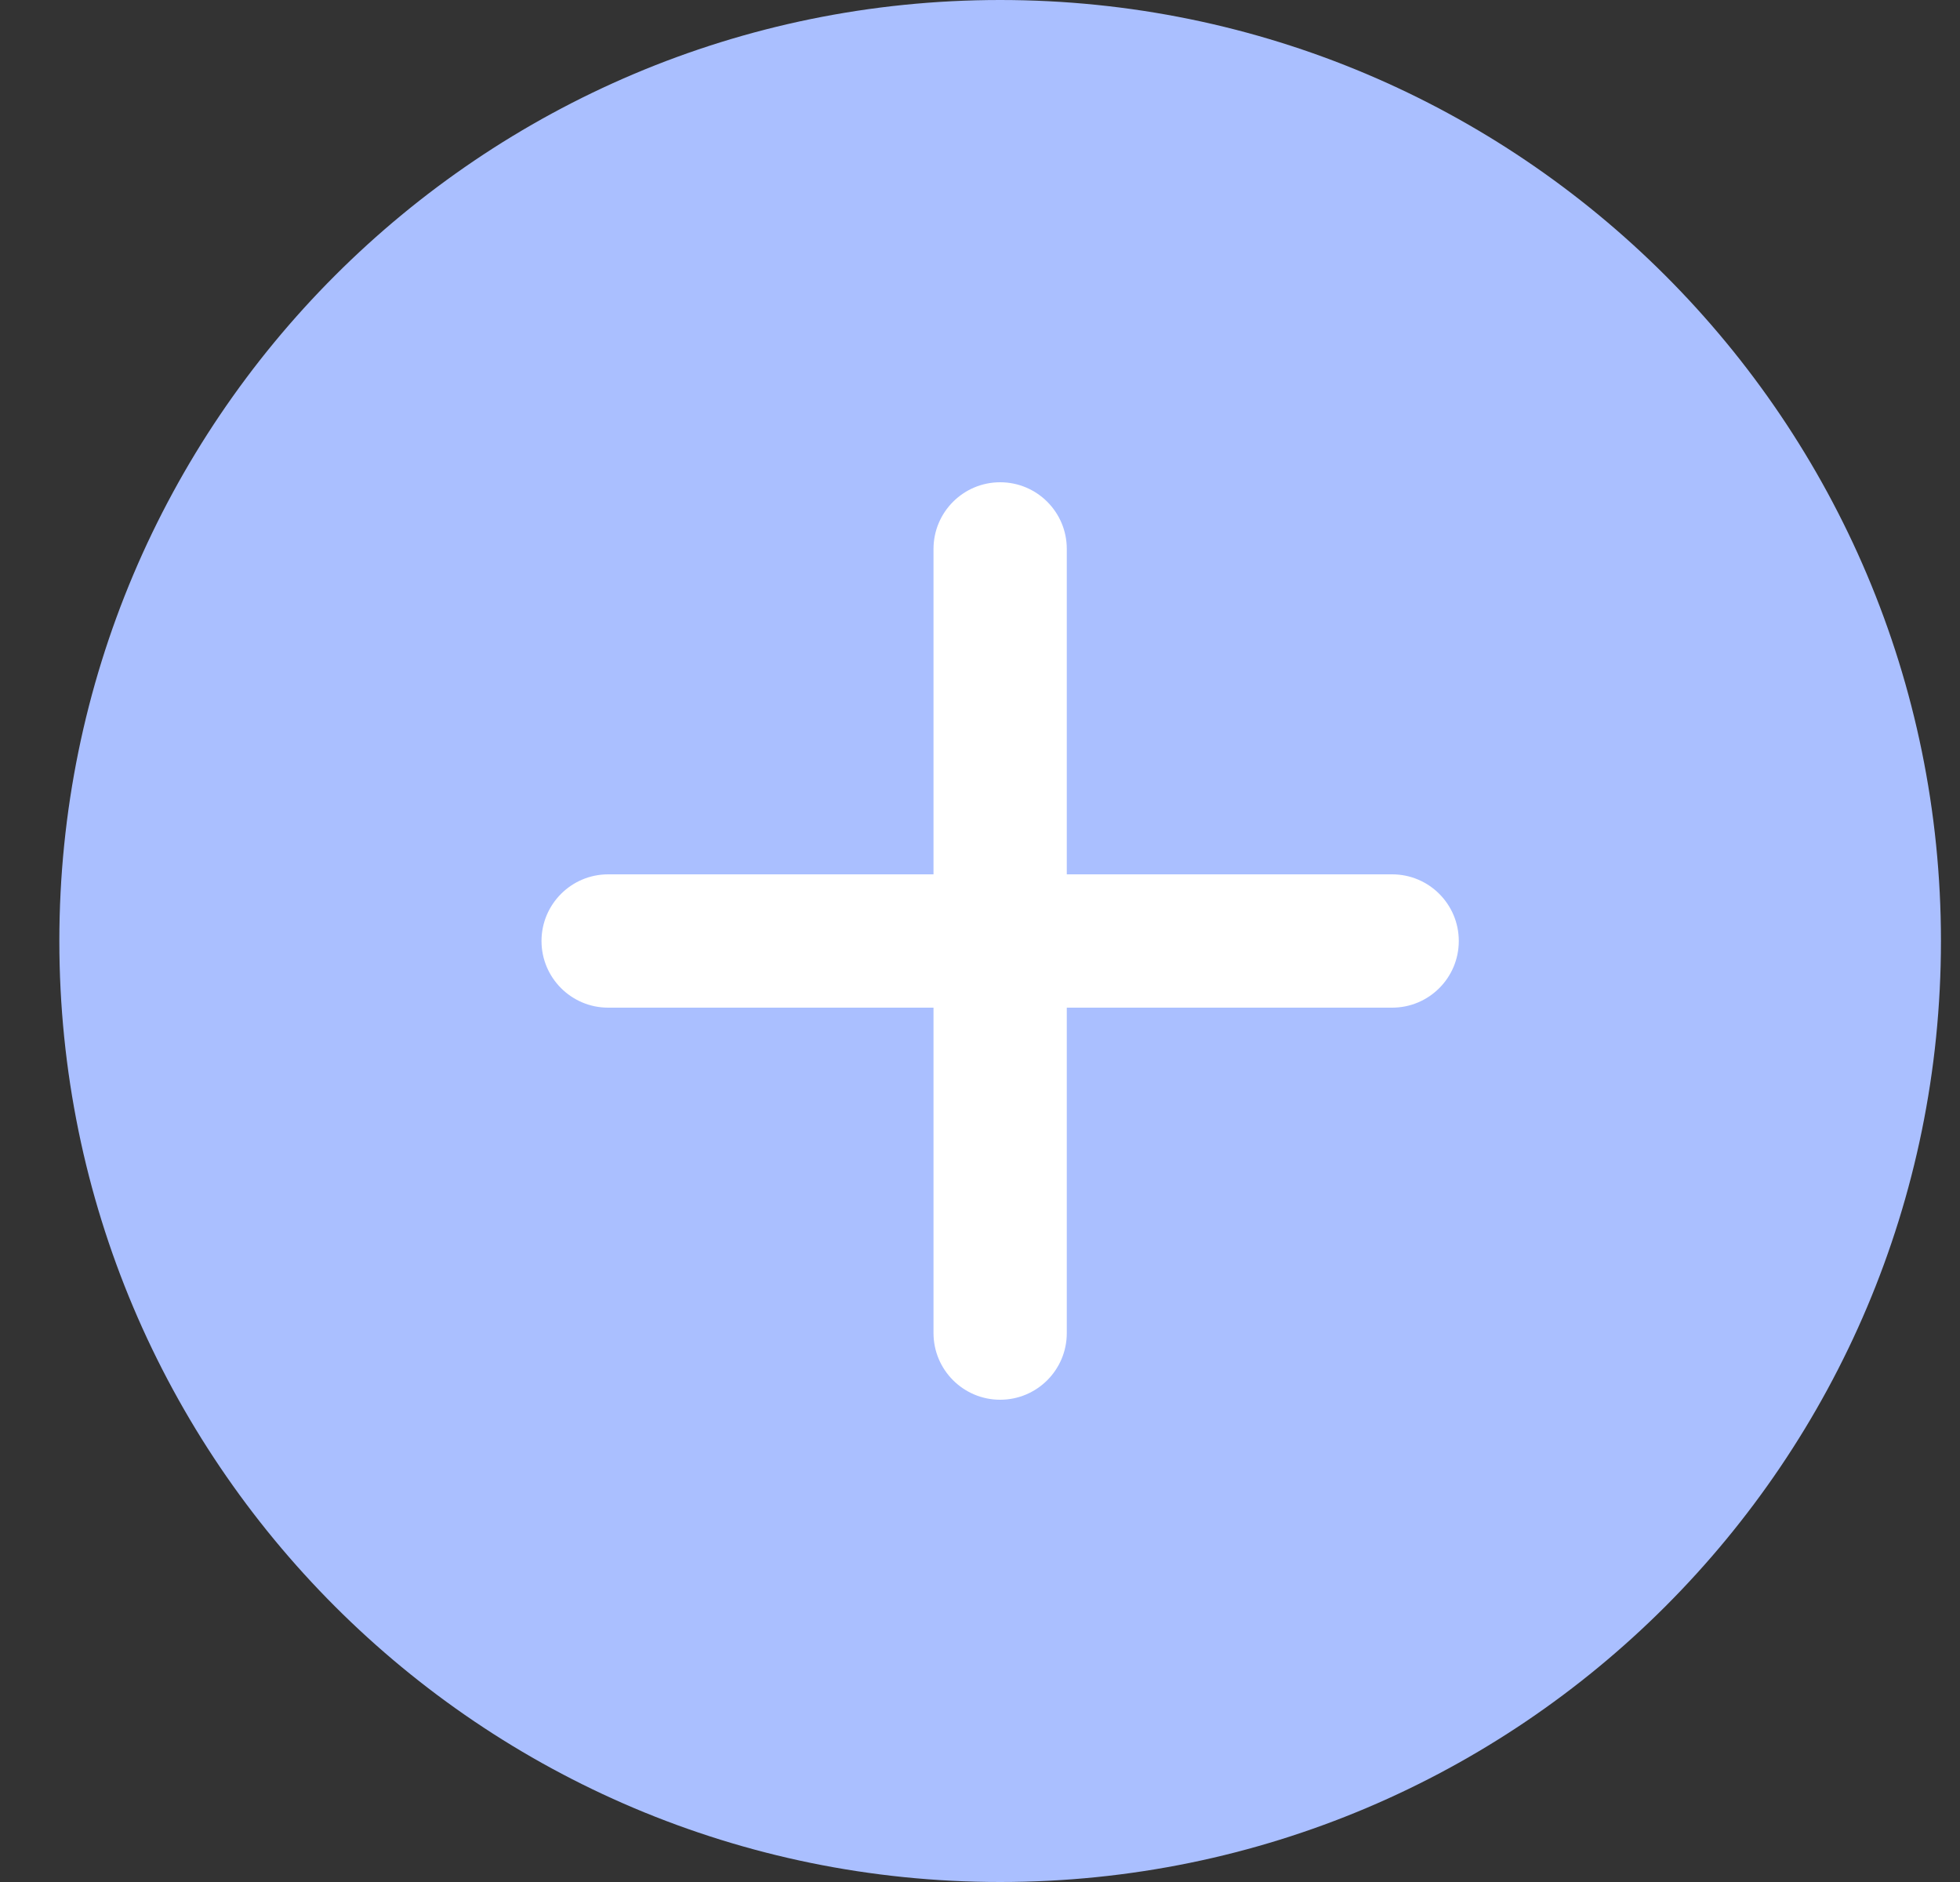<svg width="25" height="24" viewBox="0 0 25 24" fill="none" xmlns="http://www.w3.org/2000/svg">
<rect x="0" y="0" width="25" height="24" fill="#333333" stroke="none"/>
<path d="M0.757 12C0.757 5.373 6.13 0 12.757 0C19.385 0 24.757 5.373 24.757 12C24.757 18.627 19.385 24 12.757 24C6.13 24 0.757 18.627 0.757 12Z" fill="#AABFFF"/>
<path d="M13.607 7C13.607 6.531 13.227 6.15 12.757 6.15C12.288 6.15 11.907 6.531 11.907 7V11.15H7.757C7.288 11.15 6.907 11.531 6.907 12C6.907 12.469 7.288 12.85 7.757 12.85H11.907V17C11.907 17.469 12.288 17.85 12.757 17.85C13.227 17.85 13.607 17.469 13.607 17V12.85H17.757C18.227 12.85 18.607 12.469 18.607 12C18.607 11.531 18.227 11.15 17.757 11.15H13.607V7Z" fill="white"/>
</svg>
